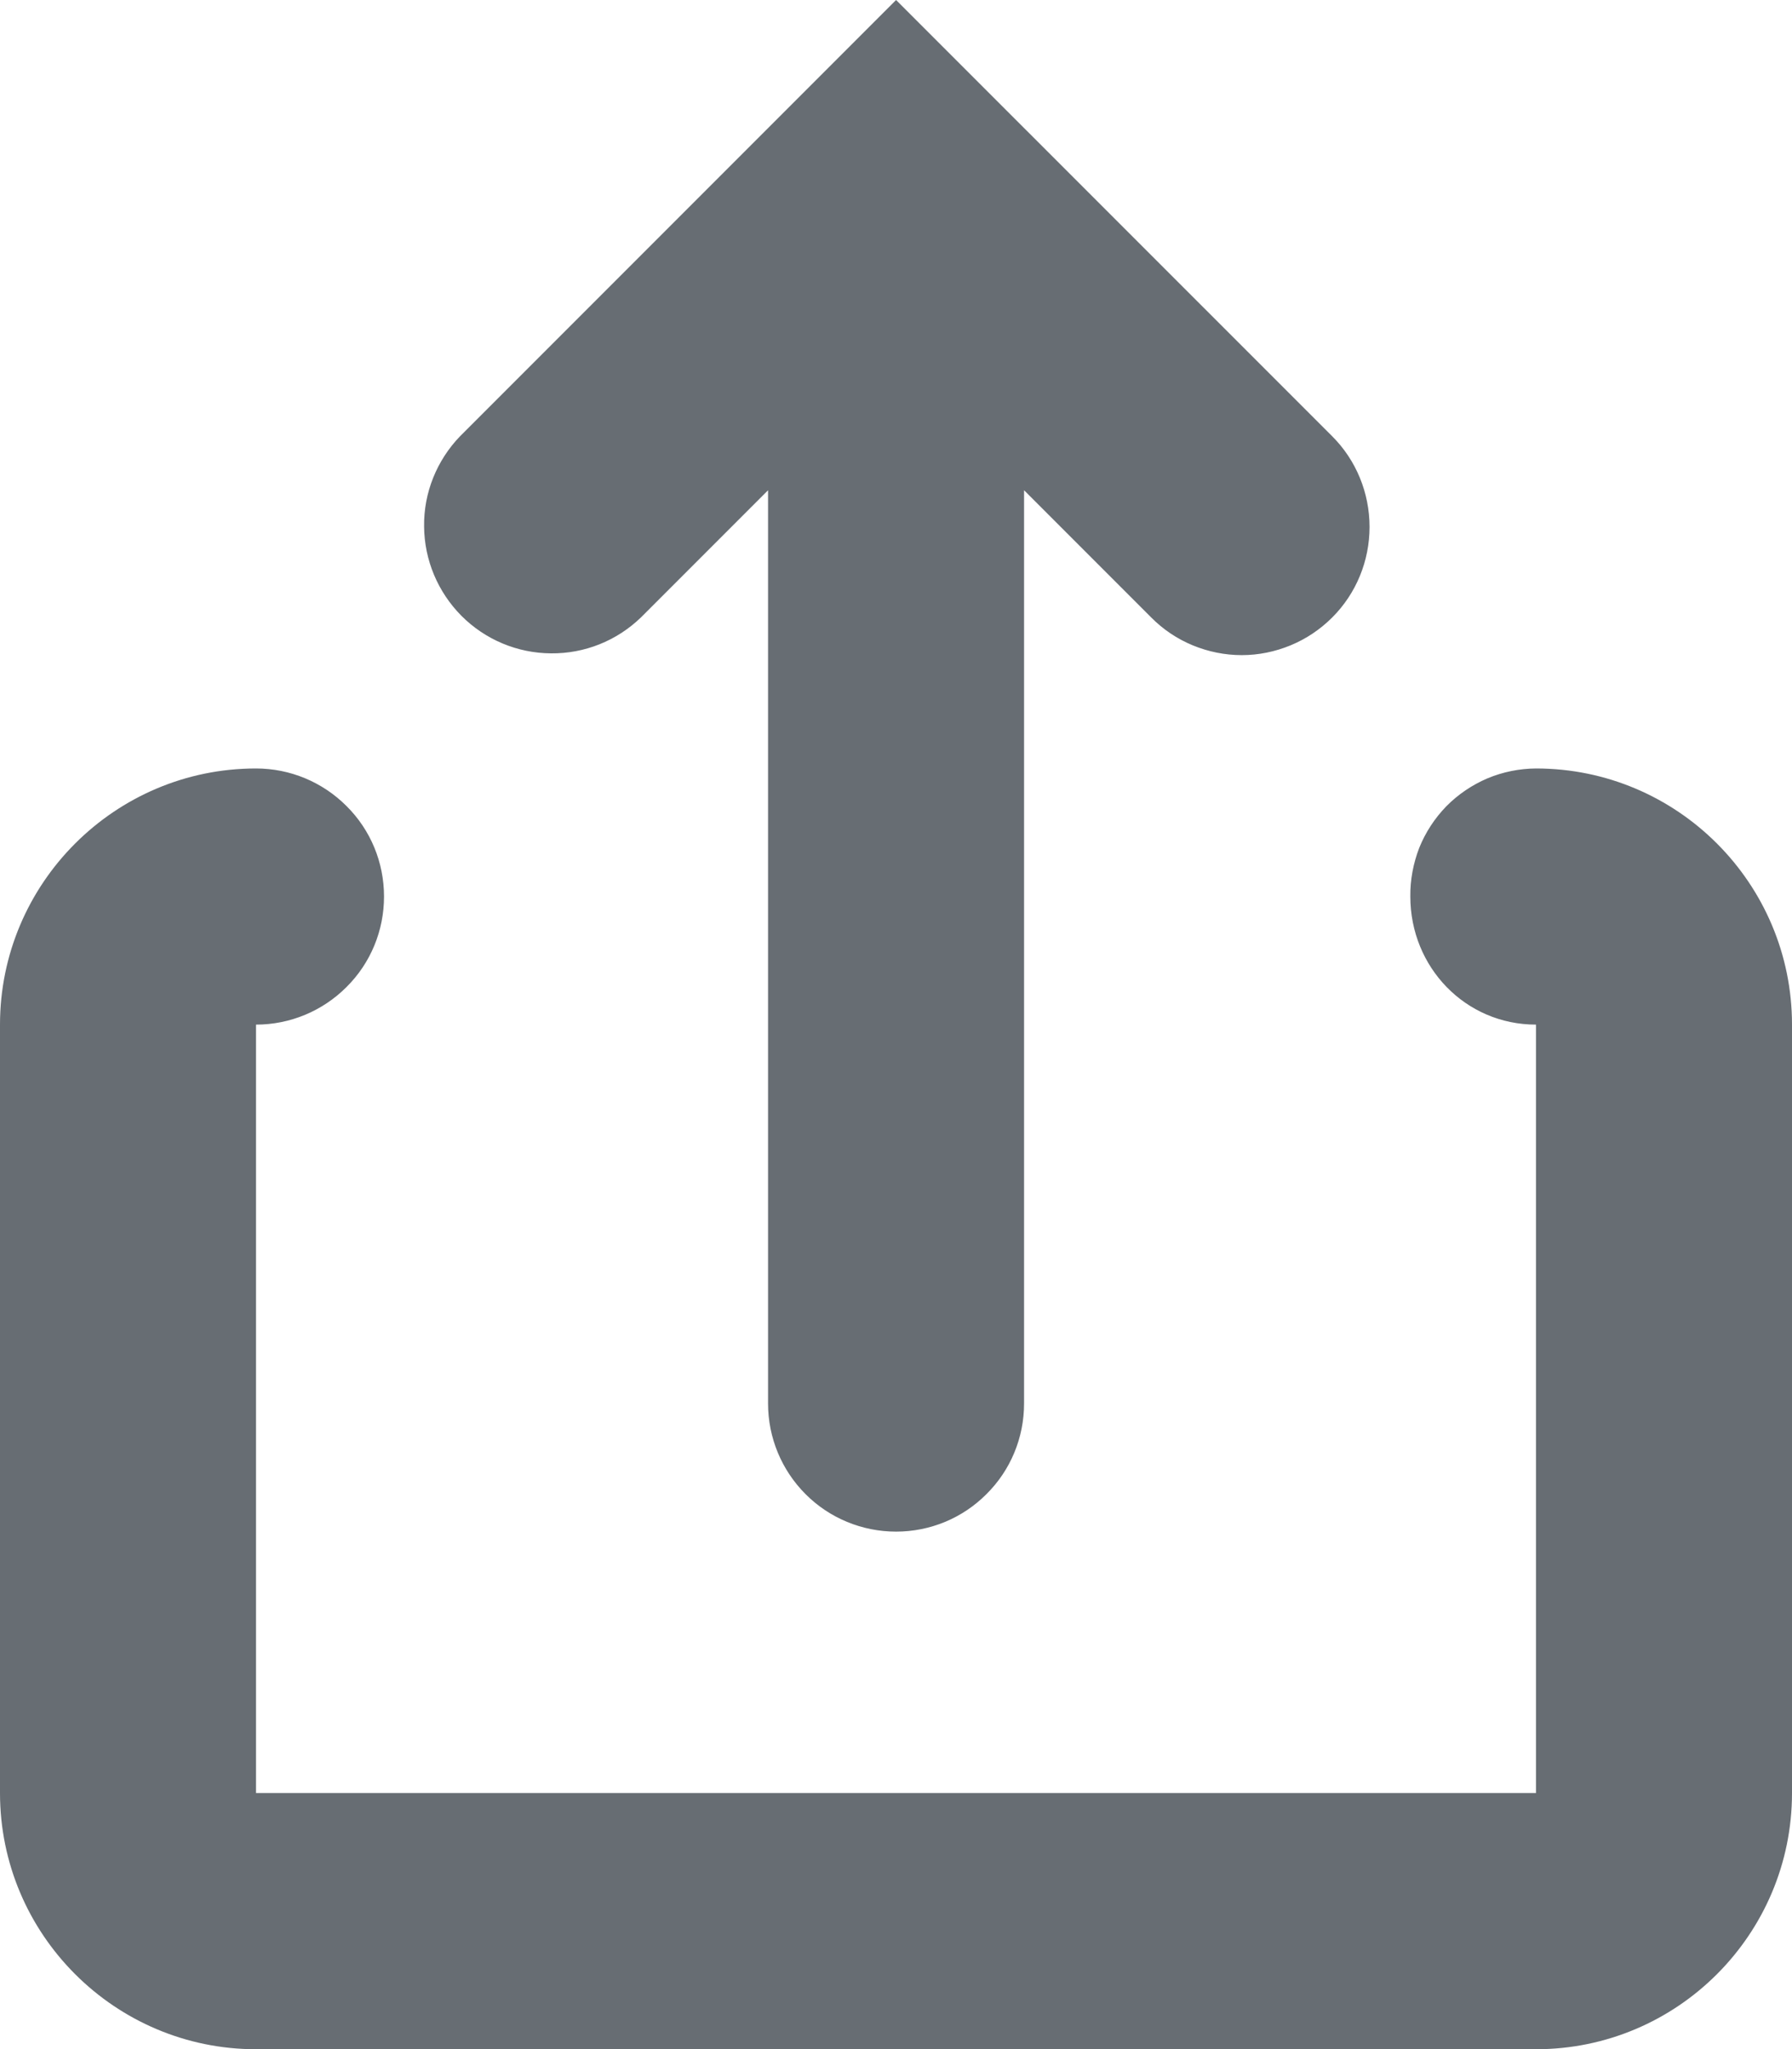 <svg width="15.203" height="17.376" viewBox="0 0 15.203 17.376" fill="none" xmlns="http://www.w3.org/2000/svg" xmlns:xlink="http://www.w3.org/1999/xlink">
	<desc>
			Created with Pixso.
	</desc>
	<defs/>
	<path id="Vector" d="M11.965 7.602C11.965 8.201 12.432 8.688 13.031 8.688L13.031 15.204L2.172 15.204L2.172 8.688C2.461 8.688 2.736 8.573 2.939 8.37C3.145 8.166 3.258 7.89 3.258 7.602C3.258 7.314 3.145 7.038 2.939 6.834C2.736 6.631 2.461 6.516 2.172 6.516C0.975 6.516 0 7.49 0 8.688L0 15.204C0 16.402 0.975 17.376 2.172 17.376L13.031 17.376C14.23 17.376 15.203 16.402 15.203 15.204L15.203 8.688C15.203 7.49 14.23 6.516 13.031 6.516C12.891 6.517 12.75 6.545 12.619 6.6C12.49 6.655 12.371 6.735 12.271 6.836C12.172 6.938 12.094 7.057 12.041 7.188C11.99 7.32 11.963 7.461 11.965 7.602ZM5.438 5.235L6.516 4.157L6.516 11.901C6.516 12.19 6.631 12.466 6.834 12.669C7.037 12.873 7.314 12.987 7.602 12.987C7.891 12.987 8.166 12.873 8.369 12.669C8.574 12.466 8.688 12.19 8.688 11.901L8.688 4.157L9.766 5.235C9.867 5.337 9.986 5.417 10.119 5.472C10.25 5.526 10.391 5.555 10.535 5.555C10.678 5.555 10.818 5.526 10.949 5.472C11.082 5.417 11.201 5.337 11.303 5.235C11.506 5.032 11.619 4.756 11.619 4.468C11.619 4.18 11.506 3.903 11.303 3.7L7.602 0L3.902 3.7C3.705 3.905 3.594 4.179 3.598 4.464C3.6 4.749 3.715 5.021 3.916 5.223C4.117 5.424 4.389 5.538 4.674 5.54C4.959 5.543 5.232 5.434 5.438 5.235Z" fill="#676D73" fill-opacity="1" fill-rule="nonzero"/>
</svg>

